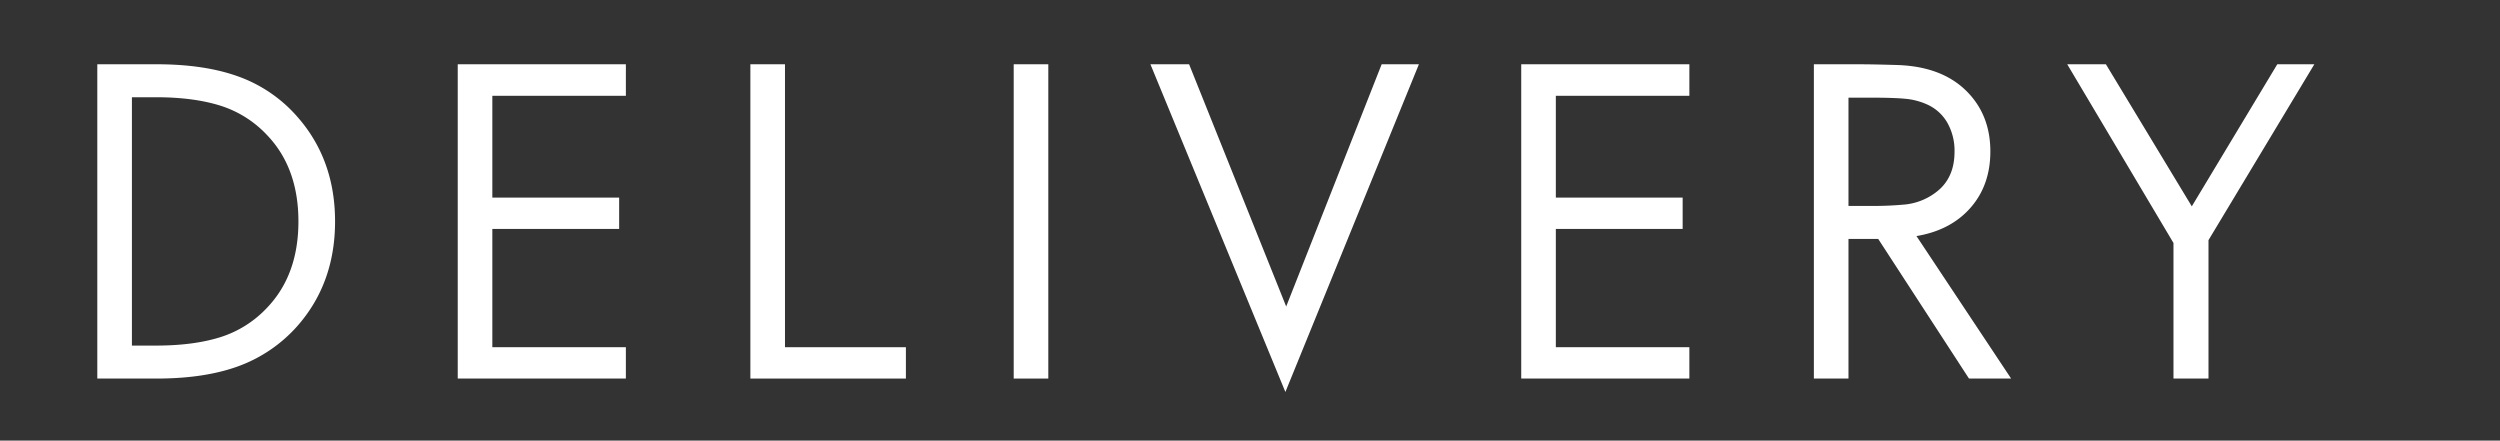 <svg id="Layer_1" data-name="Layer 1" xmlns="http://www.w3.org/2000/svg" viewBox="0 0 947.5 167"><rect x="0" y="0" width="947.5" height="167" fill="#333333" stroke="none"/><defs><style>.cls-1{isolation:isolate;}.cls-2{fill:#fff;}</style></defs><title>barras</title><g class="cls-1"><path class="cls-2" d="M36.879,143.474V24.357h22.45q18.36,0,31.207,4.706A53.806,53.806,0,0,1,112.562,44.107Q126.988,60.386,126.989,83.916q0,23.531-14.427,39.809a55.027,55.027,0,0,1-22.142,15.044q-12.807,4.707-31.091,4.706Zm13.115-12.498h9.181q14.118,0,24.263-3.163a41.17,41.17,0,0,0,17.783-11.187q11.88-12.42,11.881-32.711,0-20.29-11.881-32.711A41.188,41.188,0,0,0,83.438,40.018Q73.293,36.856,59.175,36.855H49.995Z"/><path class="cls-2" d="M173.481,143.474V24.357h63.725v11.958H186.596V74.889h48.063V86.77H186.596v44.823h50.609V143.474Z"/><path class="cls-2" d="M284.392,143.474V24.357h13.115V131.594H343.334V143.474Z"/><path class="cls-2" d="M384.194,143.474V24.357h13.115V143.474Z"/><path class="cls-2" d="M436.009,24.357h14.658l36.8,91.807,36.183-91.807h14.118l-50.609,124.209Z"/><path class="cls-2" d="M576.546,143.474V24.357h63.725v11.958H589.661V74.889h48.063V86.77H589.661v44.823h50.609V143.474Z"/><path class="cls-2" d="M687.457,143.474V24.357h15.97q3.472,0,7.522.077,4.049.078,8.756.231,16.277.694,25.459,9.721,9.18,9.026,9.181,22.99,0,12.807-7.522,21.37-7.521,8.563-20.482,10.724l35.874,54.004H746.244l-34.408-52.924H700.572V143.474Zm13.115-65.422h9.798q2.546,0,5.246-.116,2.7-.116,5.4-.347a23.183,23.183,0,0,0,14.195-5.94q5.555-5.168,5.555-14.118a21.462,21.462,0,0,0-2.777-11.109,16.709,16.709,0,0,0-7.869-6.943,25.569,25.569,0,0,0-8.023-2.045q-4.397-.423-13.27-.424h-8.255Z"/><path class="cls-2" d="M783.478,24.357h14.658l32.557,53.85,32.402-53.85h14.041L837.019,91.013V143.474H823.749V92.094Z"/></g></svg>